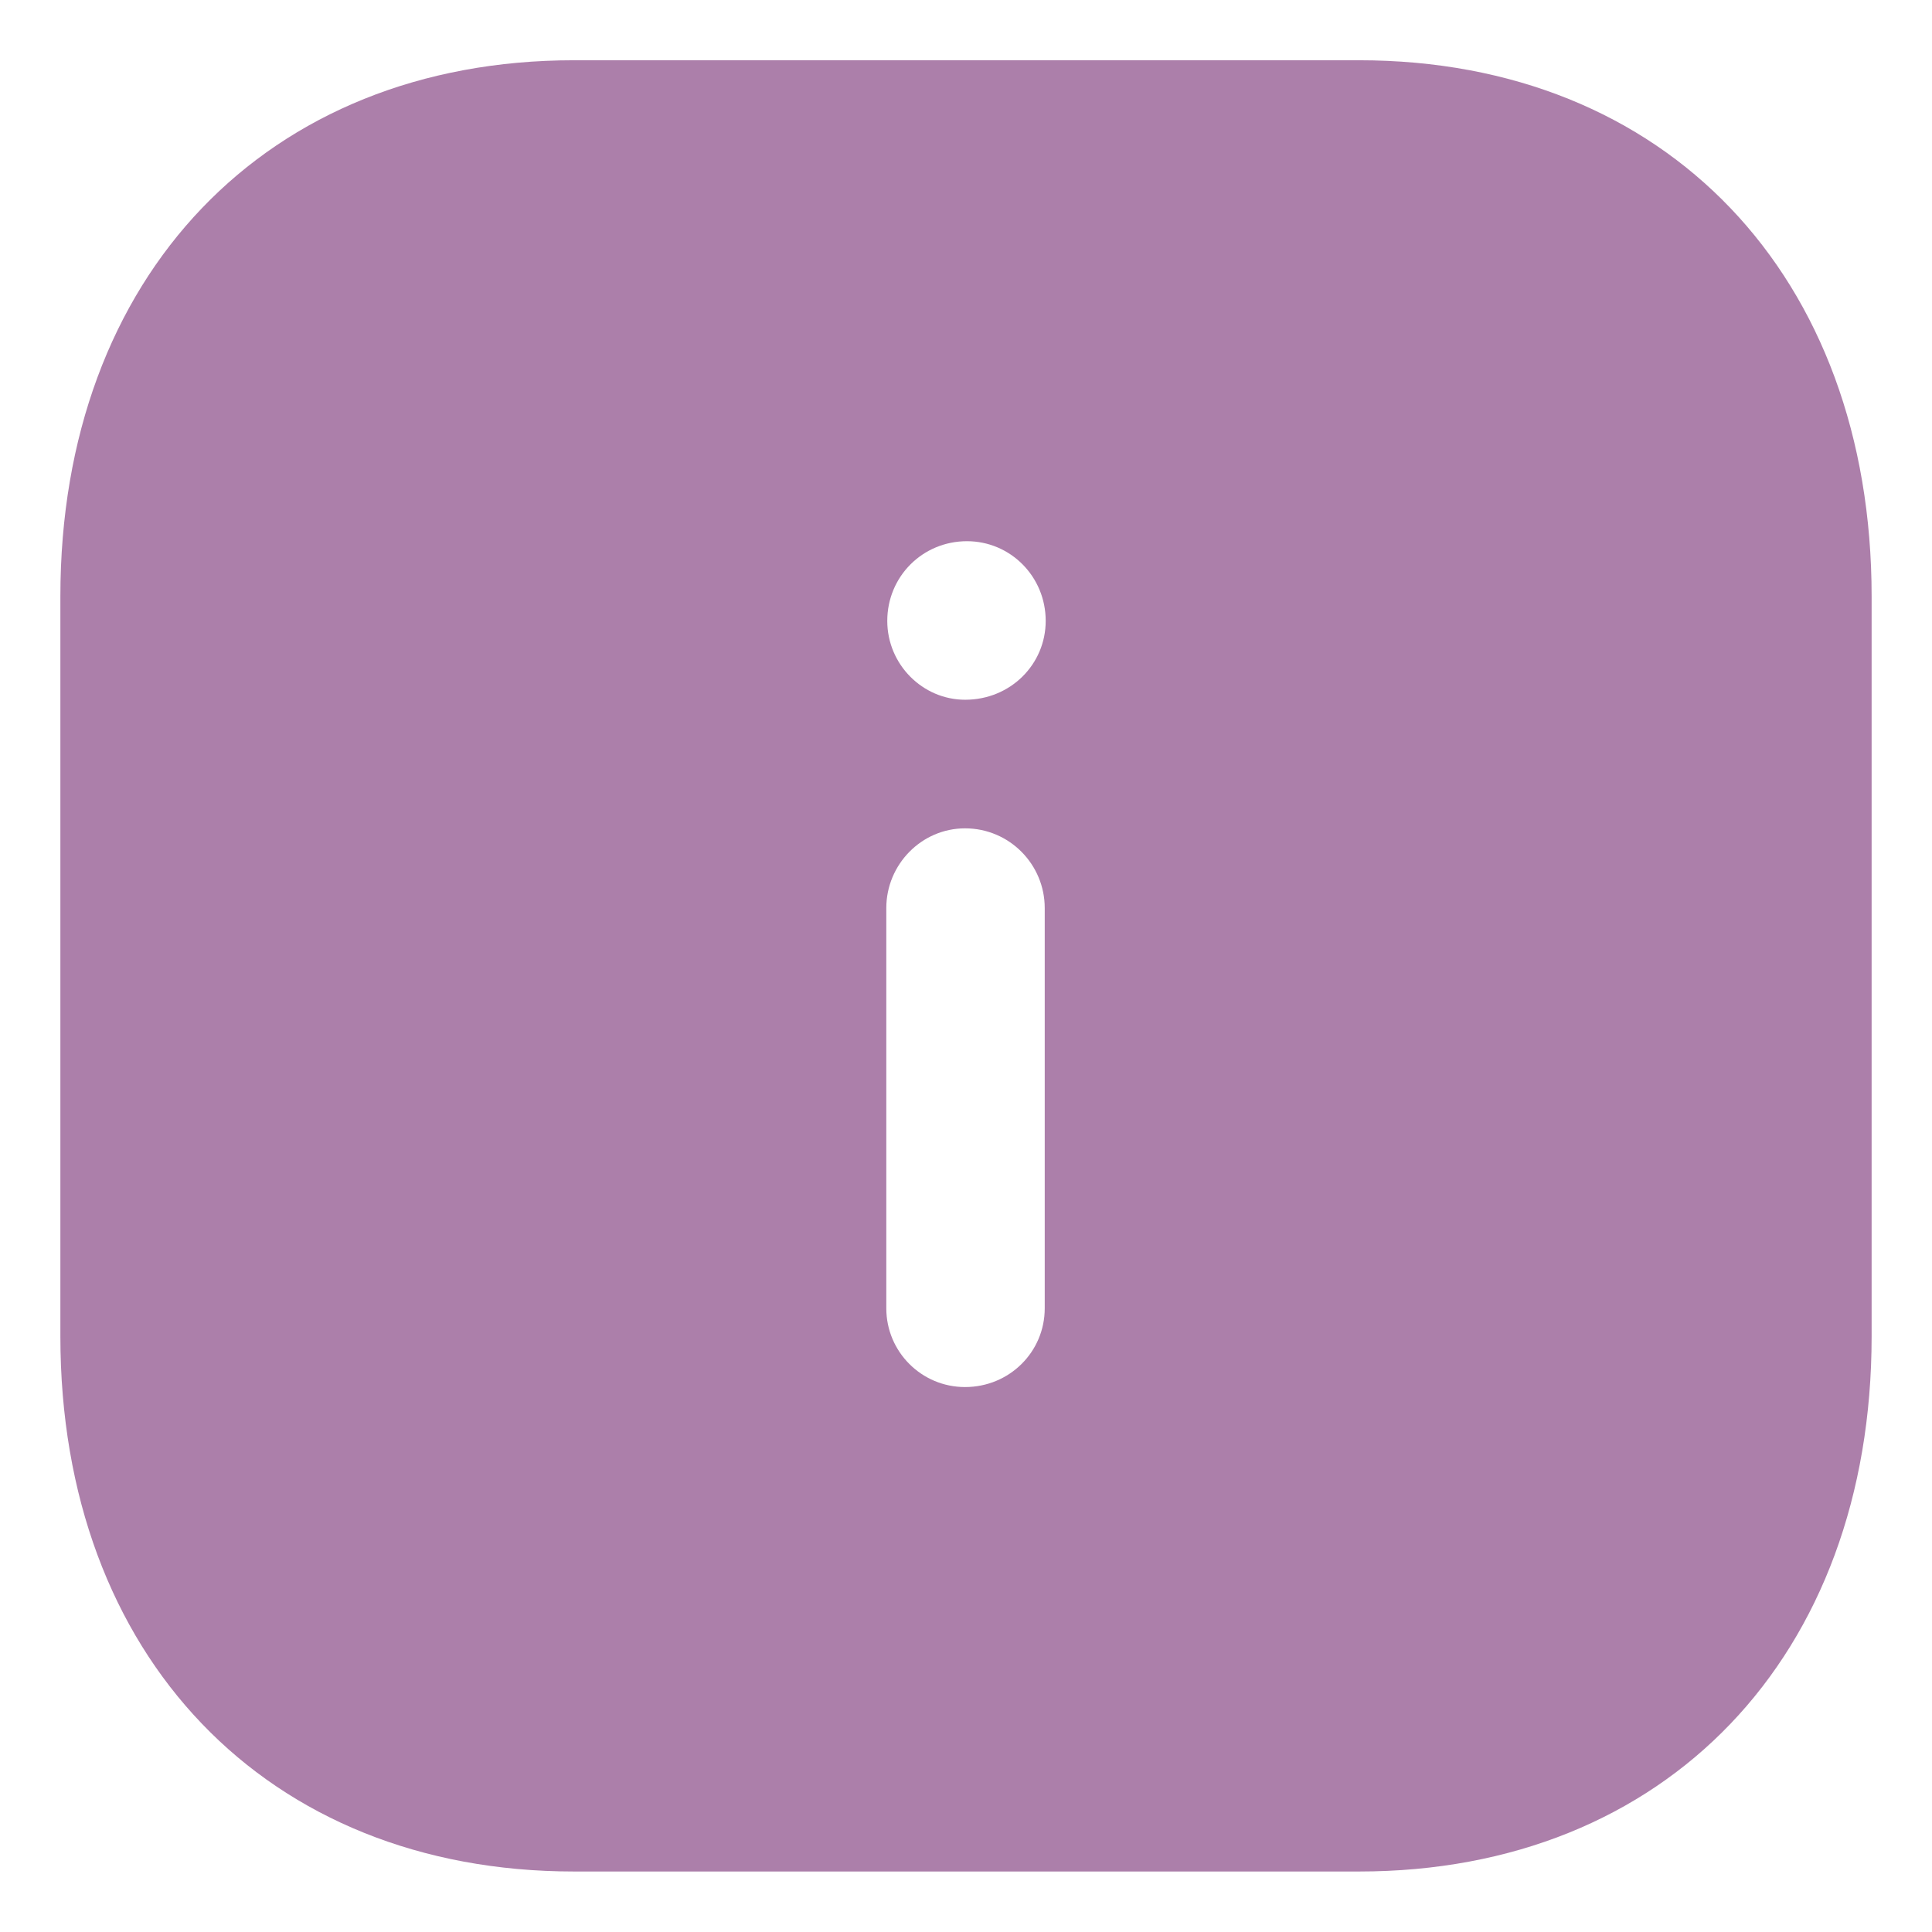 <svg width="16" height="16" viewBox="0 0 16 16" fill="none" xmlns="http://www.w3.org/2000/svg">
<path fill-rule="evenodd" clip-rule="evenodd" d="M4.753 0.499H11.255C13.797 0.499 15.5 2.284 15.5 4.939V11.067C15.5 13.715 13.797 15.499 11.255 15.499H4.753C2.21 15.499 0.5 13.715 0.5 11.067V4.939C0.5 2.284 2.21 0.499 4.753 0.499ZM7.993 5.795C7.64 5.795 7.348 5.502 7.348 5.142C7.348 4.775 7.64 4.482 8.008 4.482C8.368 4.482 8.66 4.775 8.66 5.142C8.66 5.502 8.368 5.795 7.993 5.795ZM8.652 10.835C8.652 11.195 8.36 11.487 7.992 11.487C7.632 11.487 7.34 11.195 7.34 10.835V7.52C7.34 7.159 7.632 6.86 7.992 6.86C8.36 6.86 8.652 7.159 8.652 7.52V10.835Z" fill="#5A0057" fill-opacity="0.5"/>
</svg>
